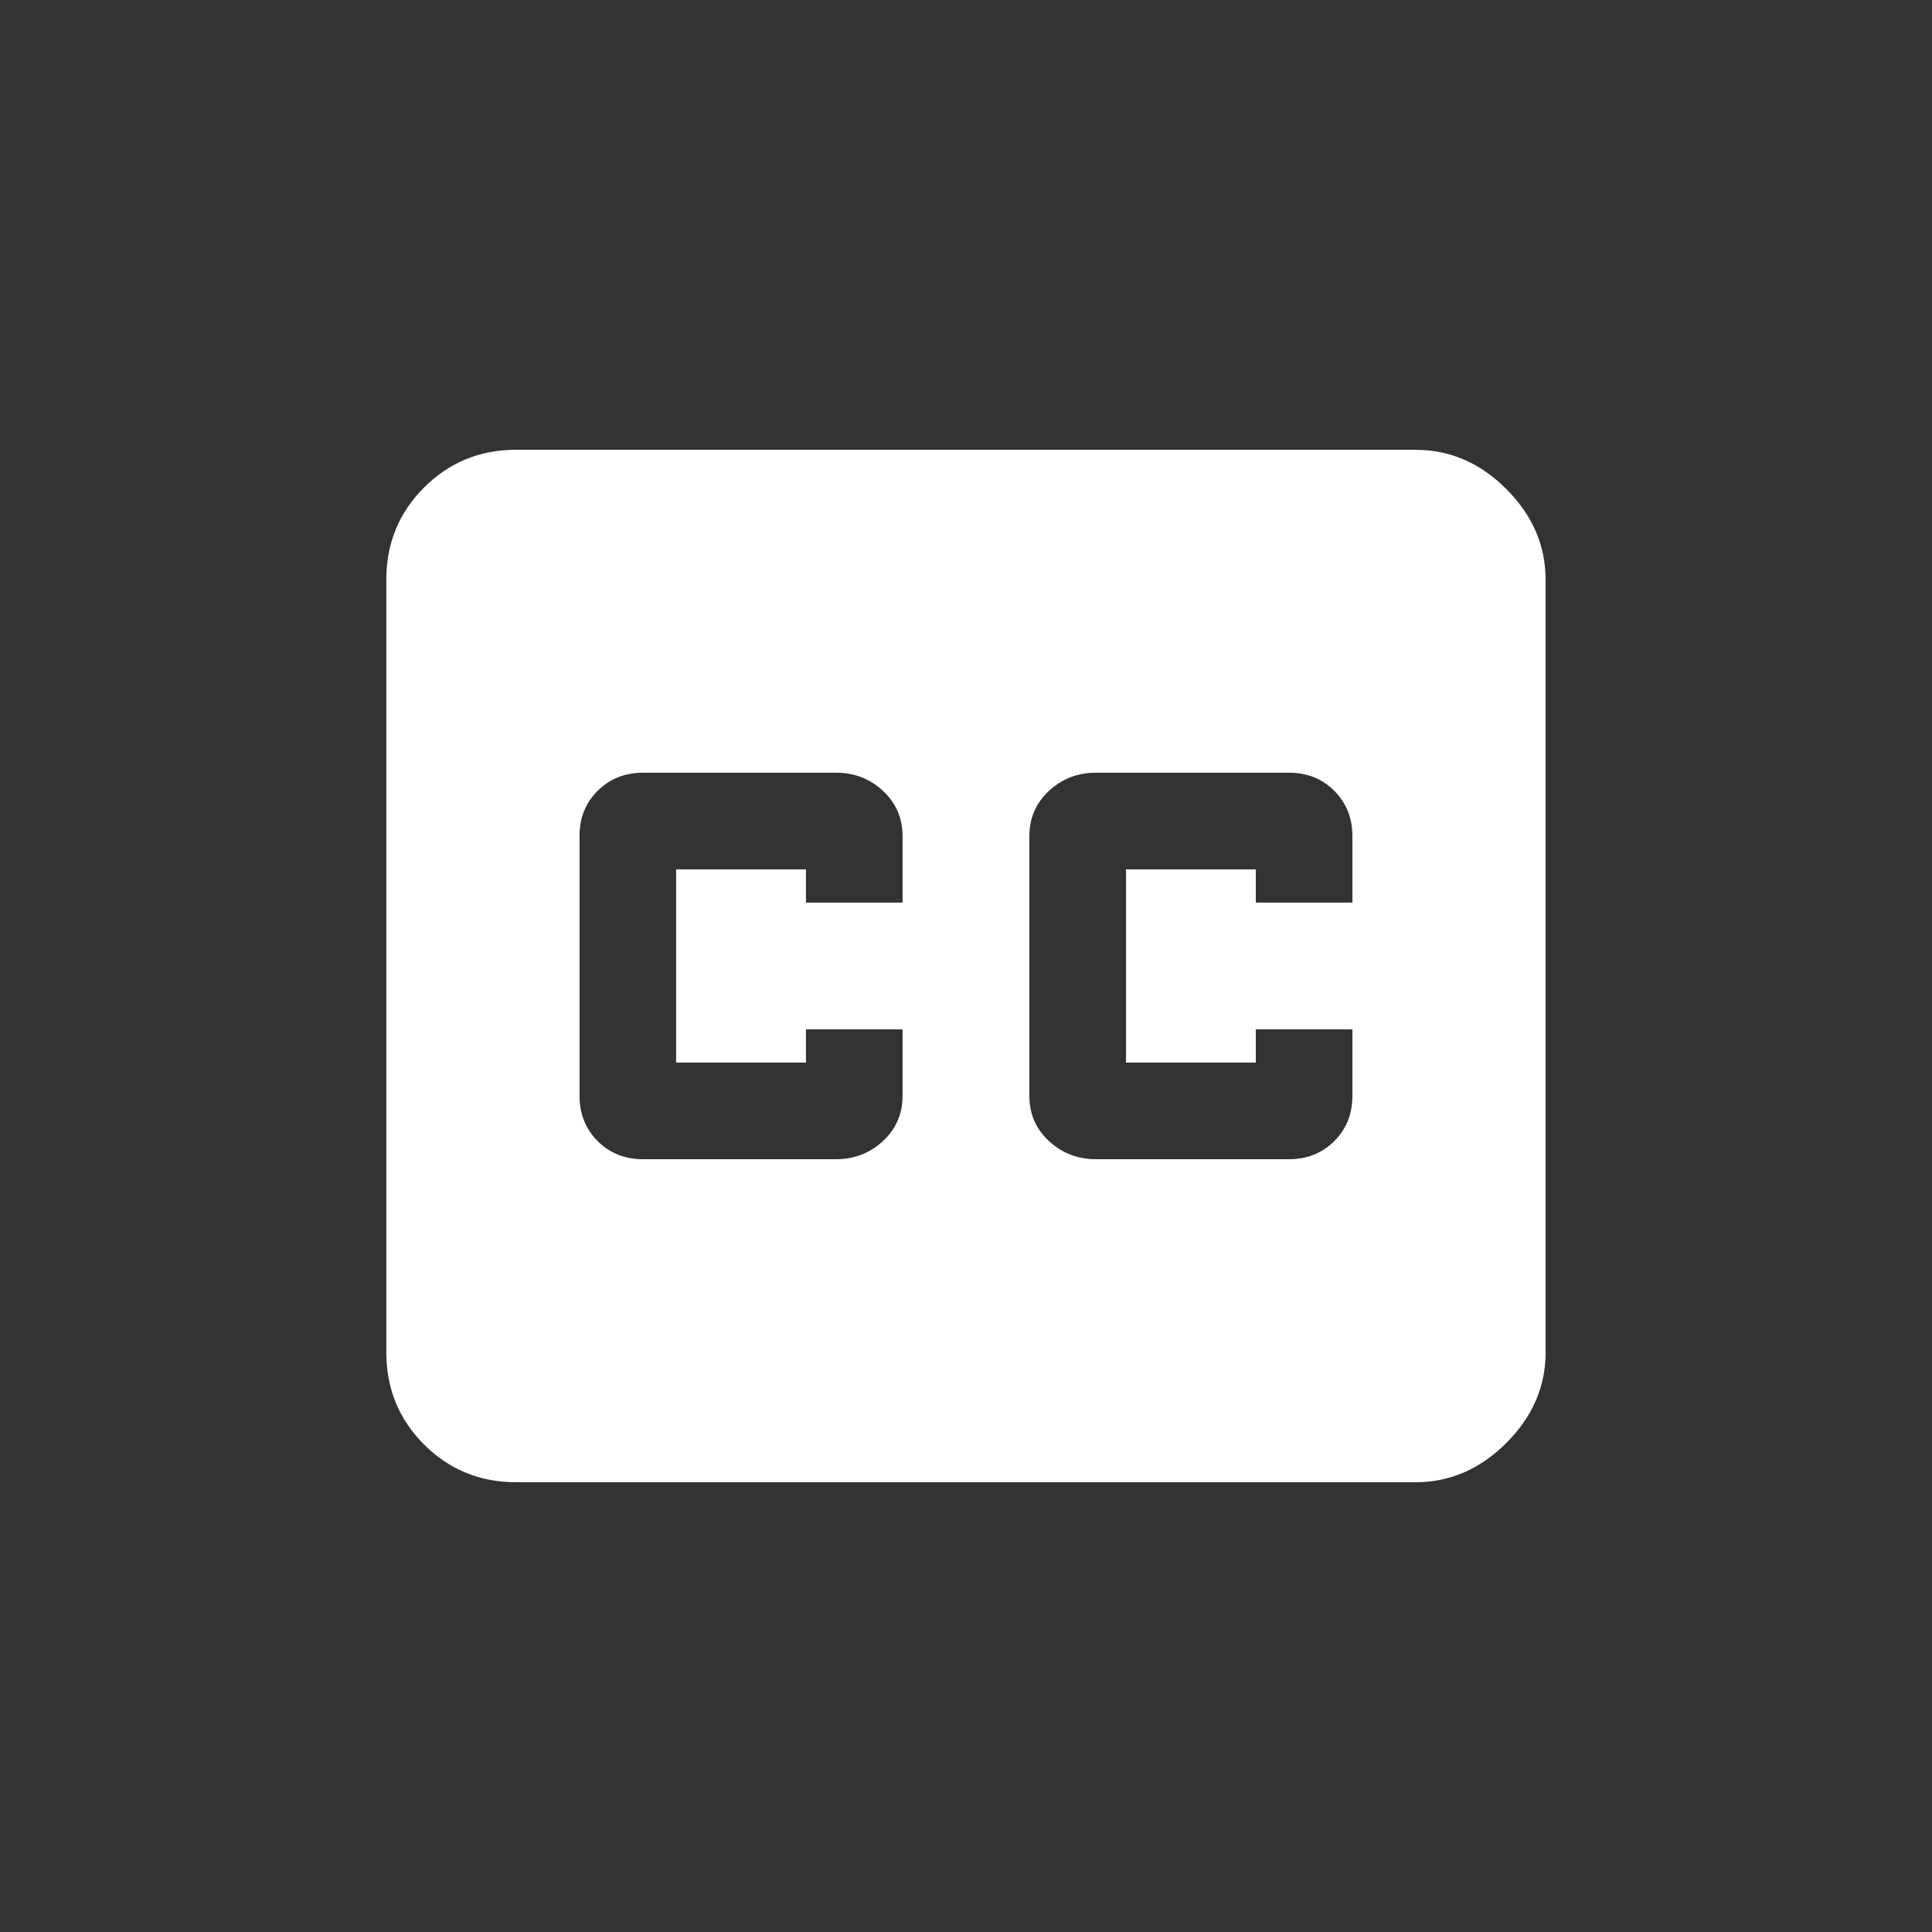 <!-- Generated by IcoMoon.io -->
<svg version="1.1" xmlns="http://www.w3.org/2000/svg" width="24" height="24" viewBox="0 0 24 24">
<rect x="0" y="0" width="24" height="24" fill="#333333" stroke="none"/>
<title>closed_caption</title>
<path fill="#fff" d="M16.8 11.212v-0.825q0-0.337-0.225-0.563t-0.563-0.225h-2.4q-0.338 0-0.581 0.225t-0.244 0.563v3.225q0 0.338 0.244 0.563t0.581 0.225h2.4q0.337 0 0.563-0.225t0.225-0.563v-0.825h-1.2v0.413h-1.612v-2.4h1.612v0.412h1.2zM11.212 11.212v-0.825q0-0.337-0.244-0.563t-0.581-0.225h-2.4q-0.337 0-0.563 0.225t-0.225 0.563v3.225q0 0.338 0.225 0.563t0.563 0.225h2.4q0.337 0 0.581-0.225t0.244-0.563v-0.825h-1.2v0.413h-1.613v-2.4h1.613v0.412h1.2zM17.587 5.588q0.638 0 1.125 0.487t0.488 1.125v9.6q0 0.638-0.488 1.125t-1.125 0.488h-11.175q-0.675 0-1.144-0.469t-0.469-1.144v-9.6q0-0.675 0.469-1.144t1.144-0.469h11.175z"></path>
</svg>
